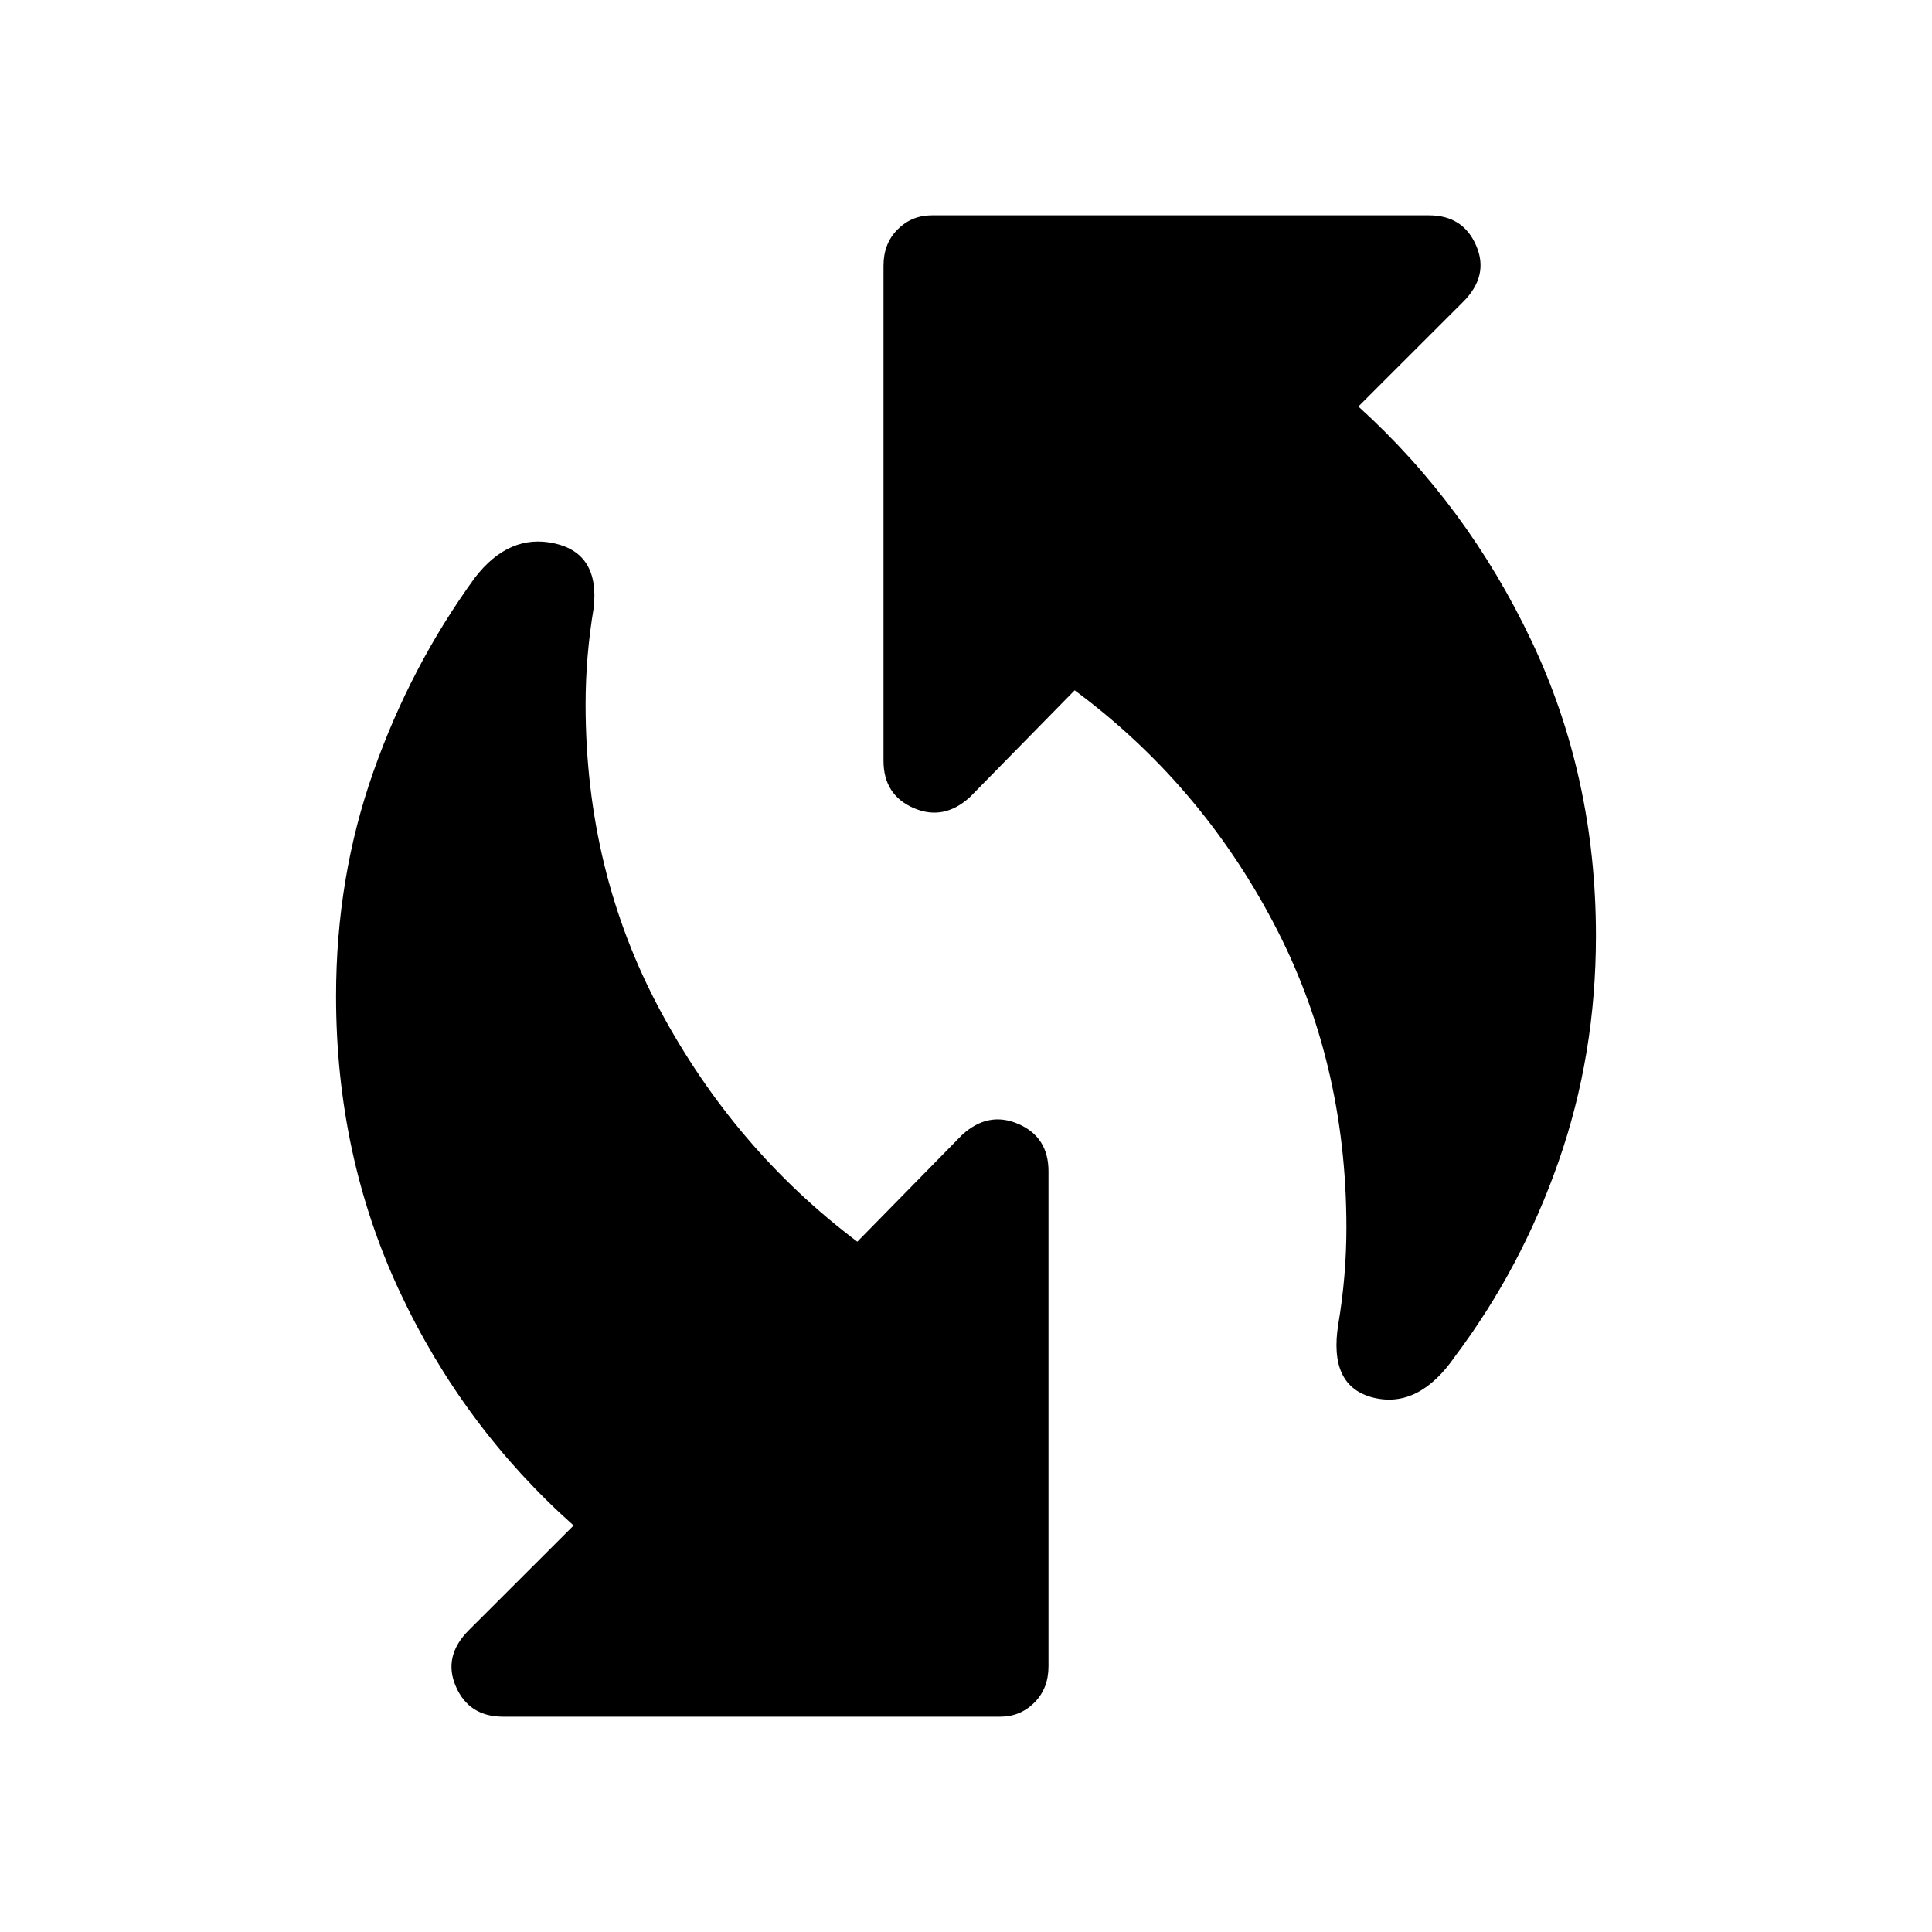 <svg xmlns="http://www.w3.org/2000/svg" height="20" width="20"><path d="M13.854 13.708Q13.896 13.458 13.917 13.208Q13.938 12.958 13.938 12.708Q13.938 10.979 13.177 9.542Q12.417 8.104 11.125 7.146L10.042 8.25Q9.771 8.5 9.458 8.365Q9.146 8.229 9.146 7.875V2.75Q9.146 2.521 9.292 2.375Q9.438 2.229 9.646 2.229H14.792Q15.146 2.229 15.281 2.542Q15.417 2.854 15.146 3.125L14.062 4.208Q15.188 5.229 15.854 6.635Q16.521 8.042 16.521 9.688Q16.521 10.917 16.135 12.021Q15.75 13.125 15.062 14.042Q14.688 14.583 14.219 14.469Q13.75 14.354 13.854 13.708ZM5.208 17.771Q4.854 17.771 4.719 17.458Q4.583 17.146 4.854 16.875L5.938 15.792Q4.792 14.771 4.135 13.365Q3.479 11.958 3.479 10.312Q3.479 9.083 3.865 7.99Q4.25 6.896 4.917 5.979Q5.271 5.521 5.74 5.625Q6.208 5.729 6.146 6.292Q6.104 6.542 6.083 6.792Q6.062 7.042 6.062 7.292Q6.062 9.021 6.833 10.458Q7.604 11.896 8.875 12.854L9.958 11.75Q10.229 11.5 10.542 11.635Q10.854 11.771 10.854 12.125V17.25Q10.854 17.479 10.708 17.625Q10.562 17.771 10.354 17.771Z"/></svg>